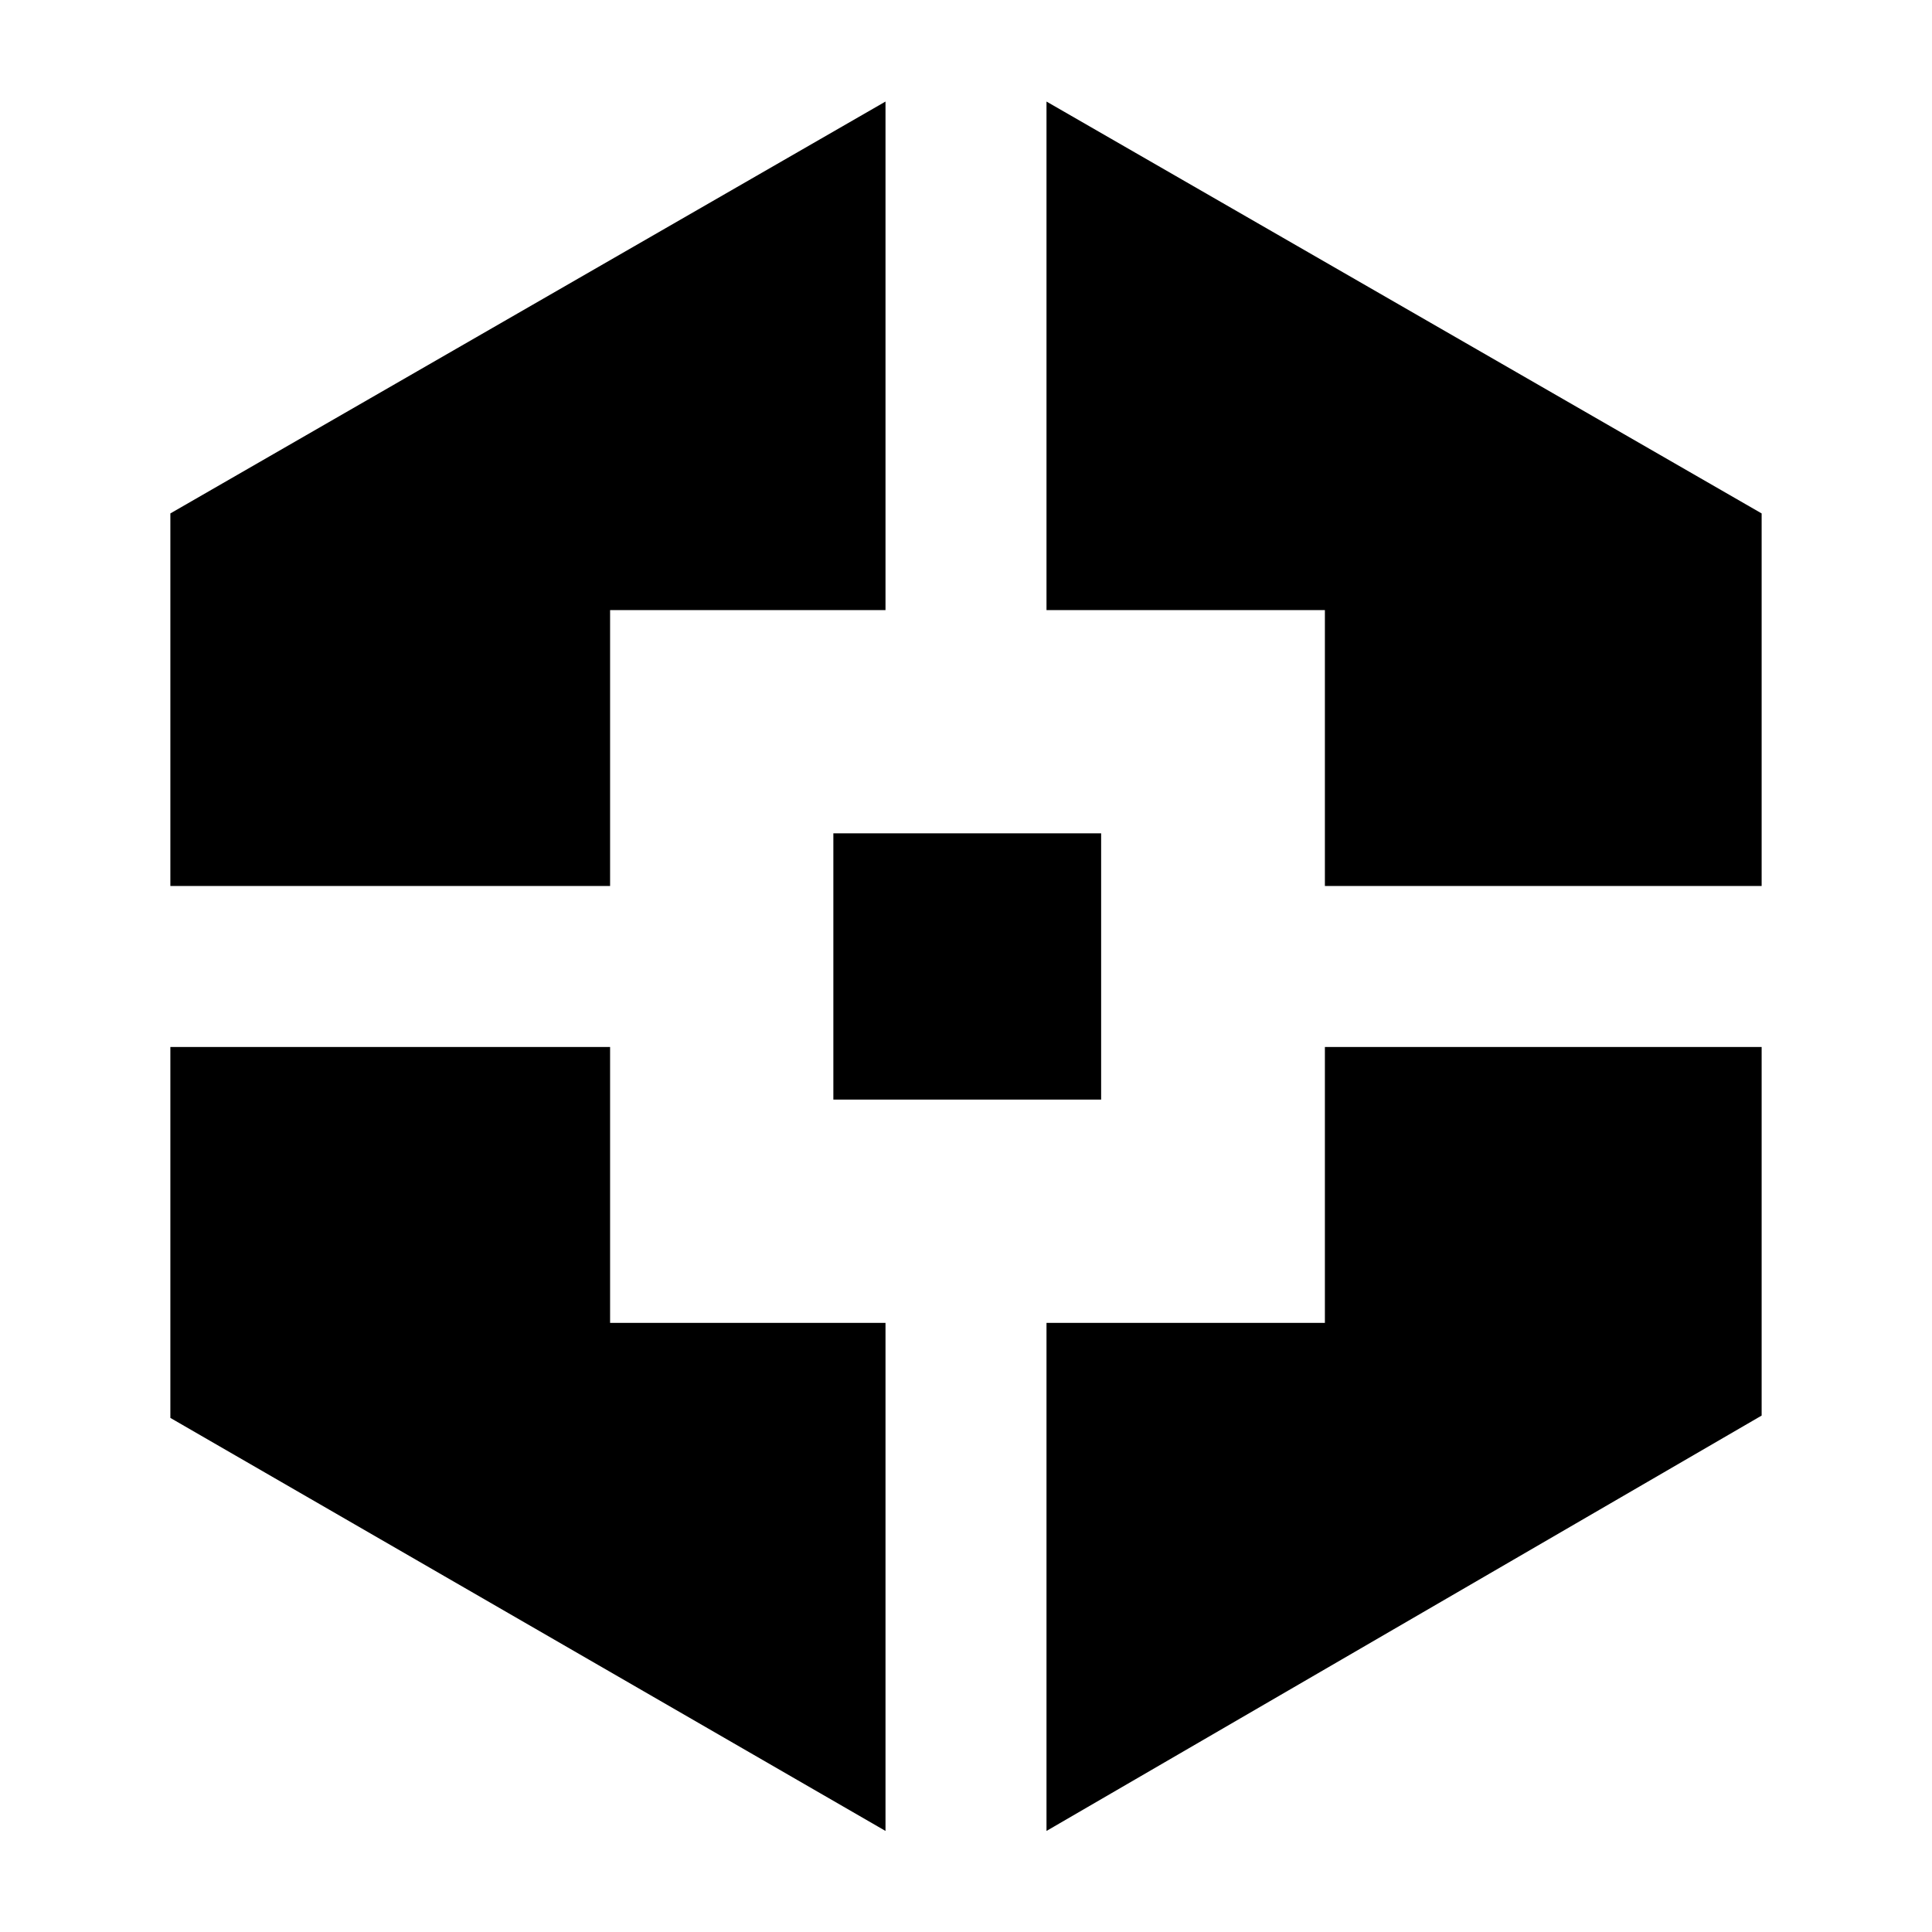 <svg xmlns="http://www.w3.org/2000/svg" height="24" viewBox="0 -960 960 960" width="24"><path d="M440-50.22 84.65-255.45v-184.31h218.5v137.09H440v252.45ZM84.65-519.76v-185.12L440-909.54v252.69H303.15v137.09H84.65Zm329.44 106.15v-132.3h133.06v132.3H414.09ZM520-50.22v-252.45h138.33v-137.09h217.02v183.15L520-50.22Zm138.33-469.54v-137.09H520v-252.69l355.35 204.66v185.12H658.33Z"/></svg>